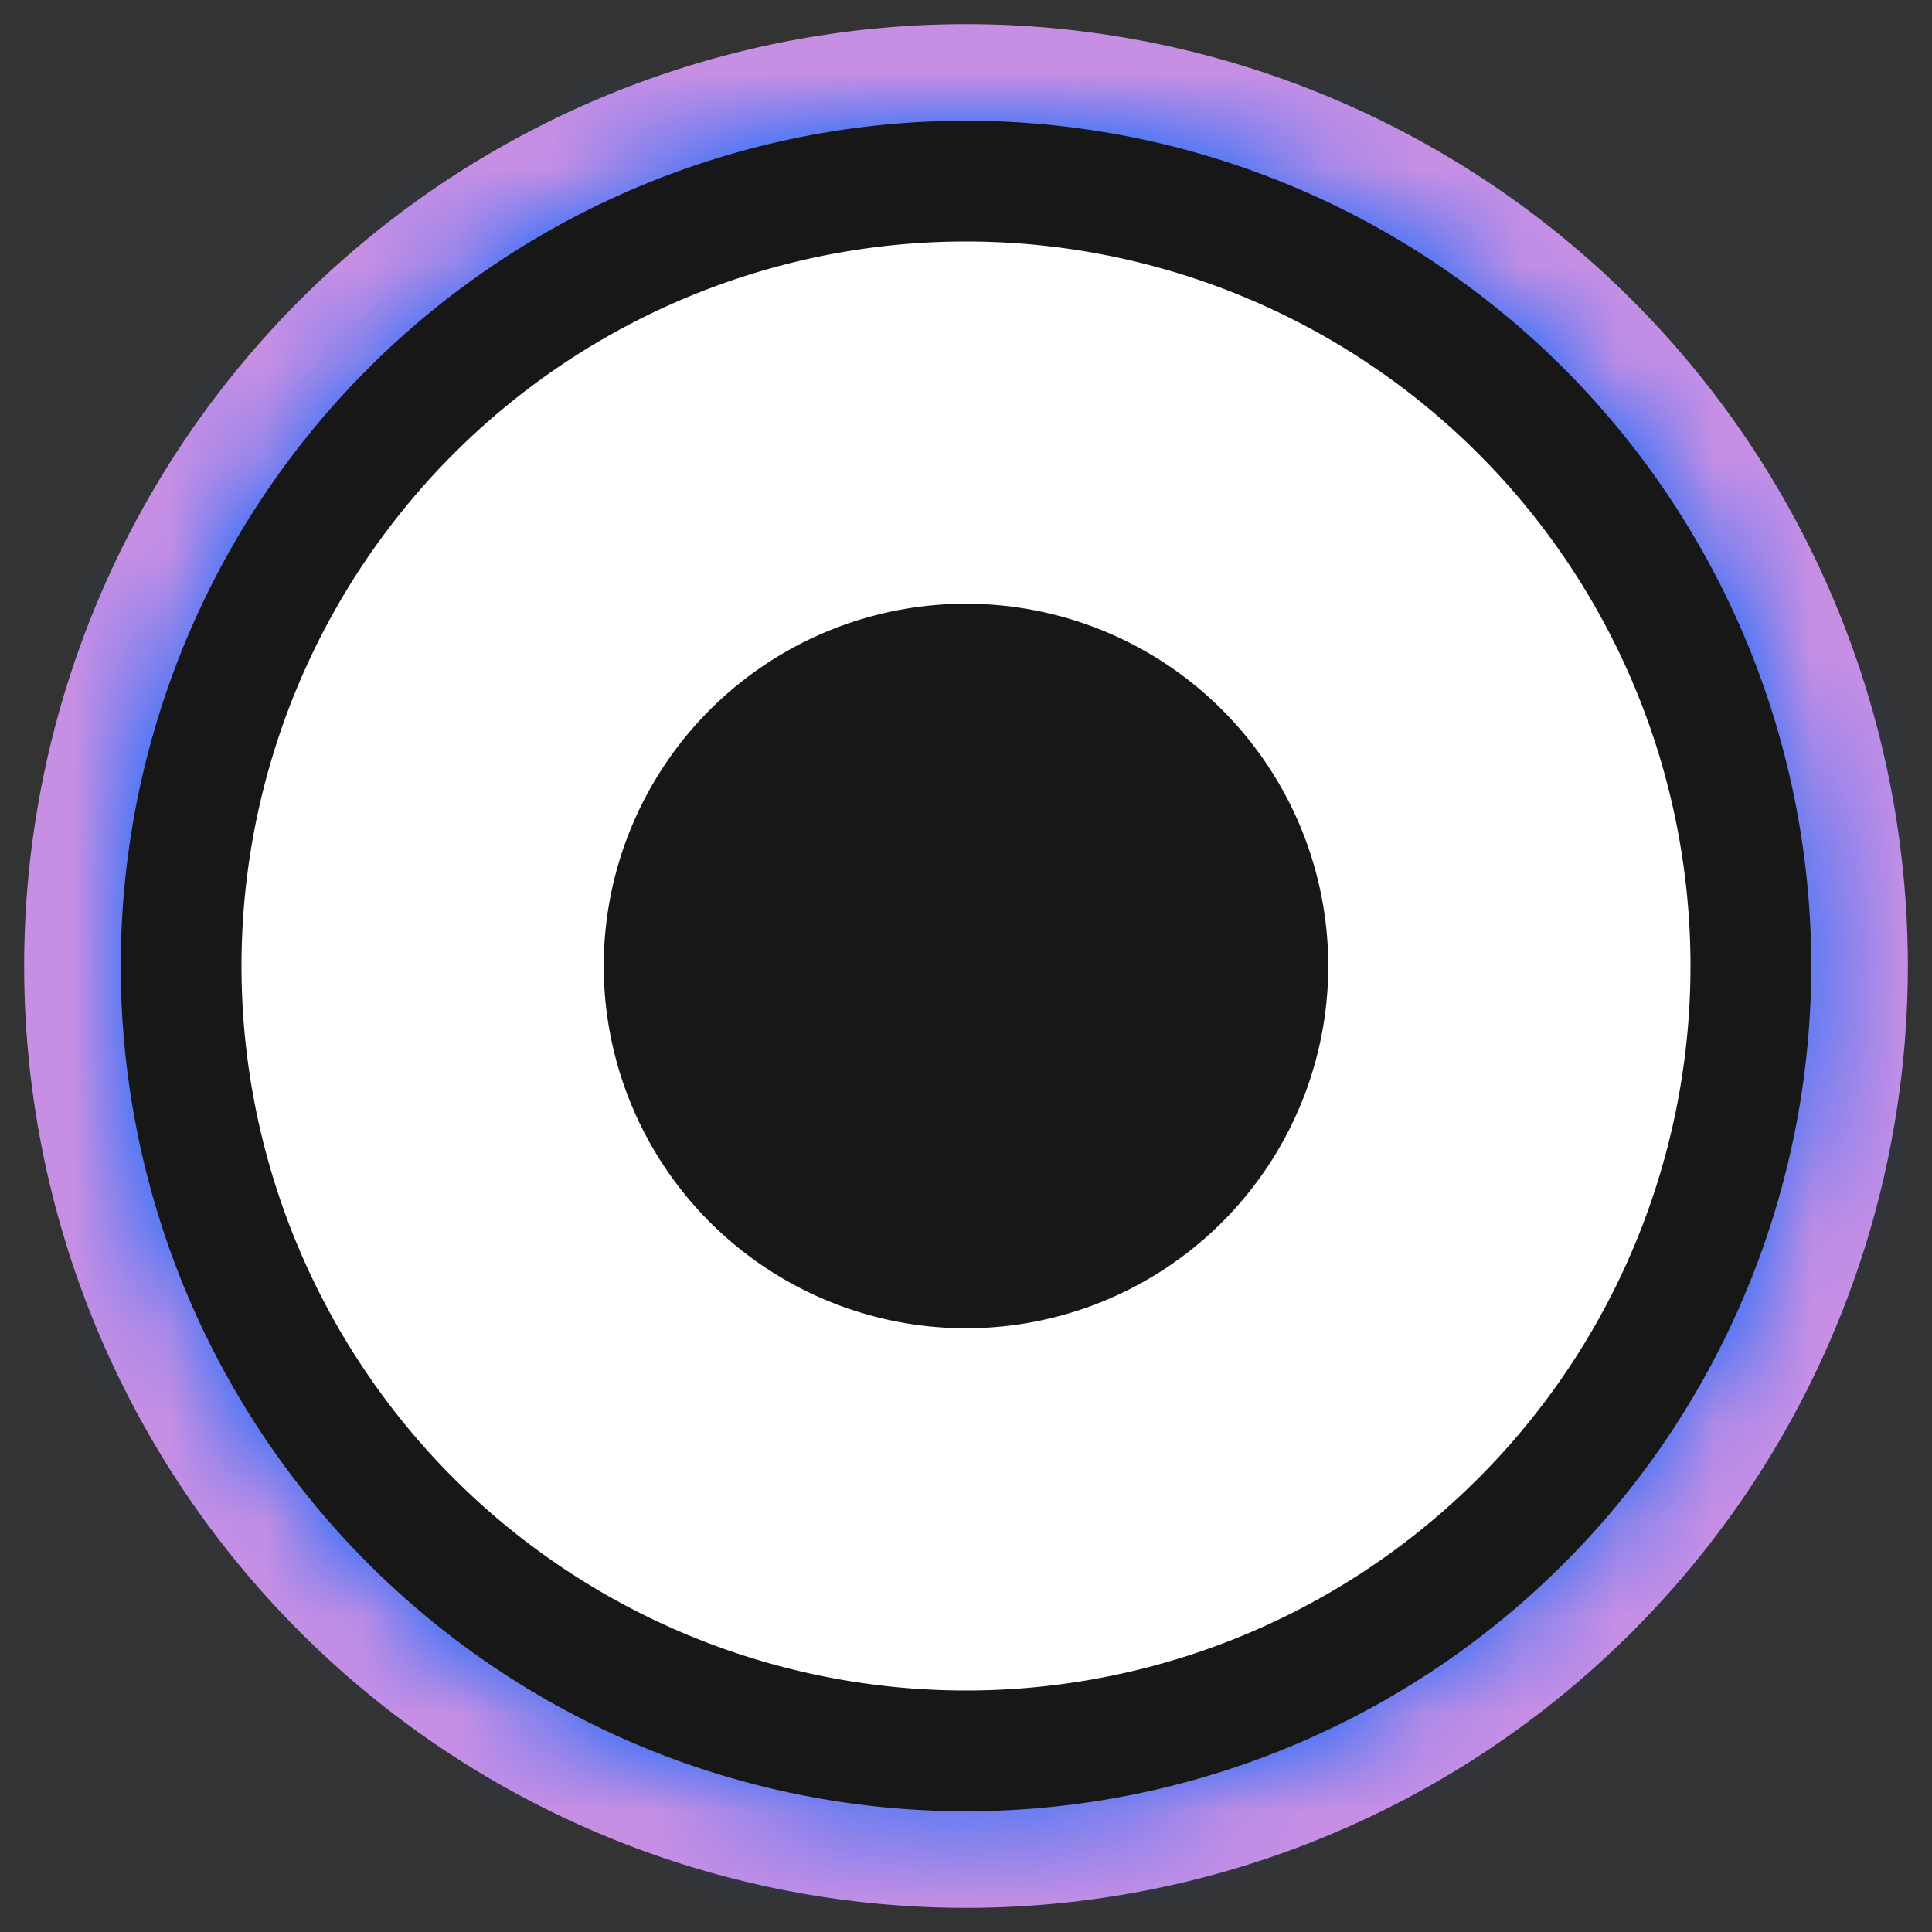 <svg xmlns="http://www.w3.org/2000/svg" xmlns:xlink="http://www.w3.org/1999/xlink" width="20" height="20" viewBox="0 0 20 20">
    <rect x="0" y="0" width="20" height="20" fill="#333333" stroke="none"/>
    <defs>
        <path id="a" d="M8.75 0a8.75 8.75 0 1 0 0 17.5 8.75 8.75 0 0 0 0-17.5zm0 16.25a7.5 7.5 0 1 1 0-15 7.5 7.5 0 0 1 0 15z"/>
        <path id="c" d="M10 13.75a3.75 3.75 0 1 0 0-7.5 3.75 3.75 0 0 0 0 7.5zm0-12.5a8.75 8.75 0 1 0 0 17.5 8.75 8.75 0 0 0 0-17.5zm0 16.25a7.5 7.5 0 1 1 0-15 7.5 7.5 0 0 1 0 15z"/>
    </defs>
    <g fill="none" fill-rule="evenodd">
        <g transform="translate(1.25 1.25)">
            <mask id="b" fill="#fff">
                <use xlink:href="#a"/>
            </mask>
            <use fill="#000" fill-rule="nonzero" stroke="#C78FE4" stroke-width="2" xlink:href="#a"/>
            <g fill="#0068FF" mask="url(#b)">
                <path d="M-1.25-1.25h50v50h-50z"/>
            </g>
        </g>
        <circle cx="10" cy="10" r="8" fill="#FFF"/>
        <use fill="#171717" xlink:href="#c"/>
    </g>
</svg>
